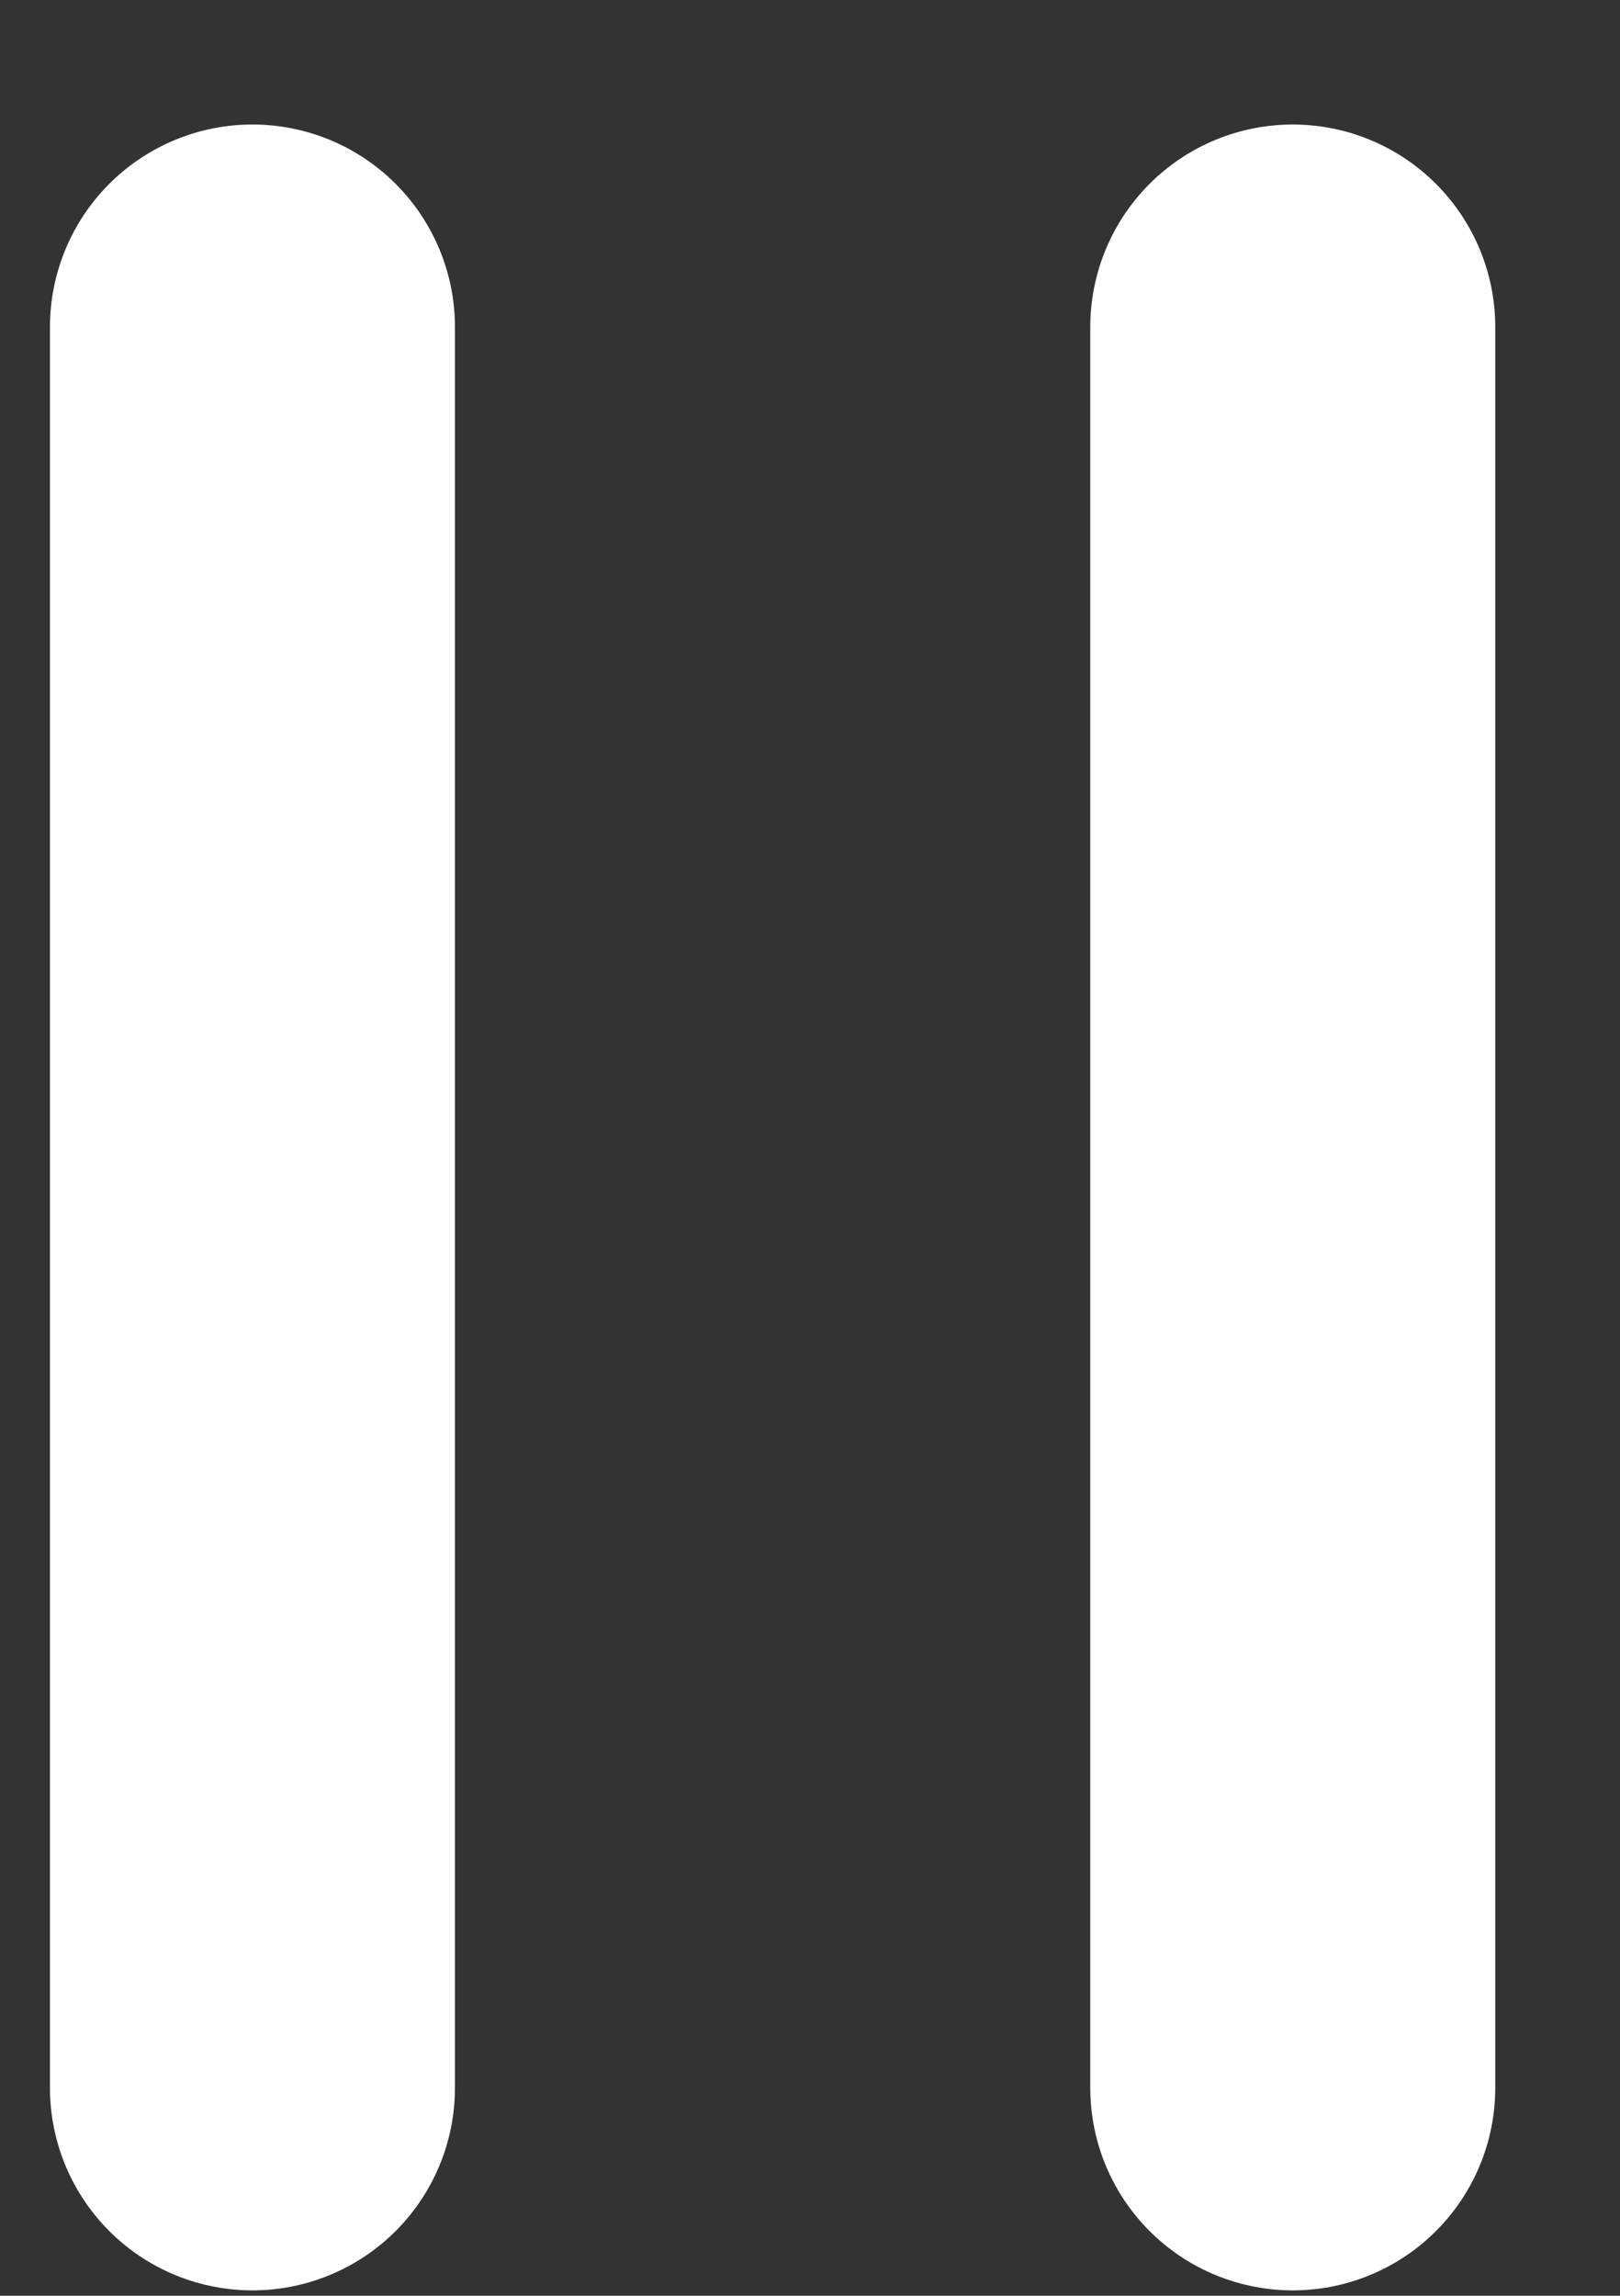 <?xml version="1.0" encoding="UTF-8"?>
<svg width="12px" height="17px" viewBox="0 0 12 17" version="1.1" xmlns="http://www.w3.org/2000/svg" xmlns:xlink="http://www.w3.org/1999/xlink">
    <rect x="0" y="0" width="12" height="17" fill="#333333" stroke="none"/>
    <!-- Generator: Sketch 49 (51002) - http://www.bohemiancoding.com/sketch -->
    <title>icon-pause</title>
    <desc>Created with Sketch.</desc>
    <defs></defs>
    <g id="Page-1" stroke="none" stroke-width="1" fill="none" fill-rule="evenodd" stroke-linecap="round">
        <g id="MARiE-BEGiNS---CHOICE-1-Copy-20" transform="translate(-1032, -228)" stroke="#FFFFFF" stroke-width="3">
            <g id="icon-pause" transform="translate(1019.582, 218.634)">
                <g transform="translate(12.788, 11.288)">
                    <path d="M1.5,0.5 L1.5,13.538" id="Line"></path>
                    <path d="M9.206,0.5 L9.206,13.538" id="Line-Copy"></path>
                </g>
            </g>
        </g>
    </g>
</svg>